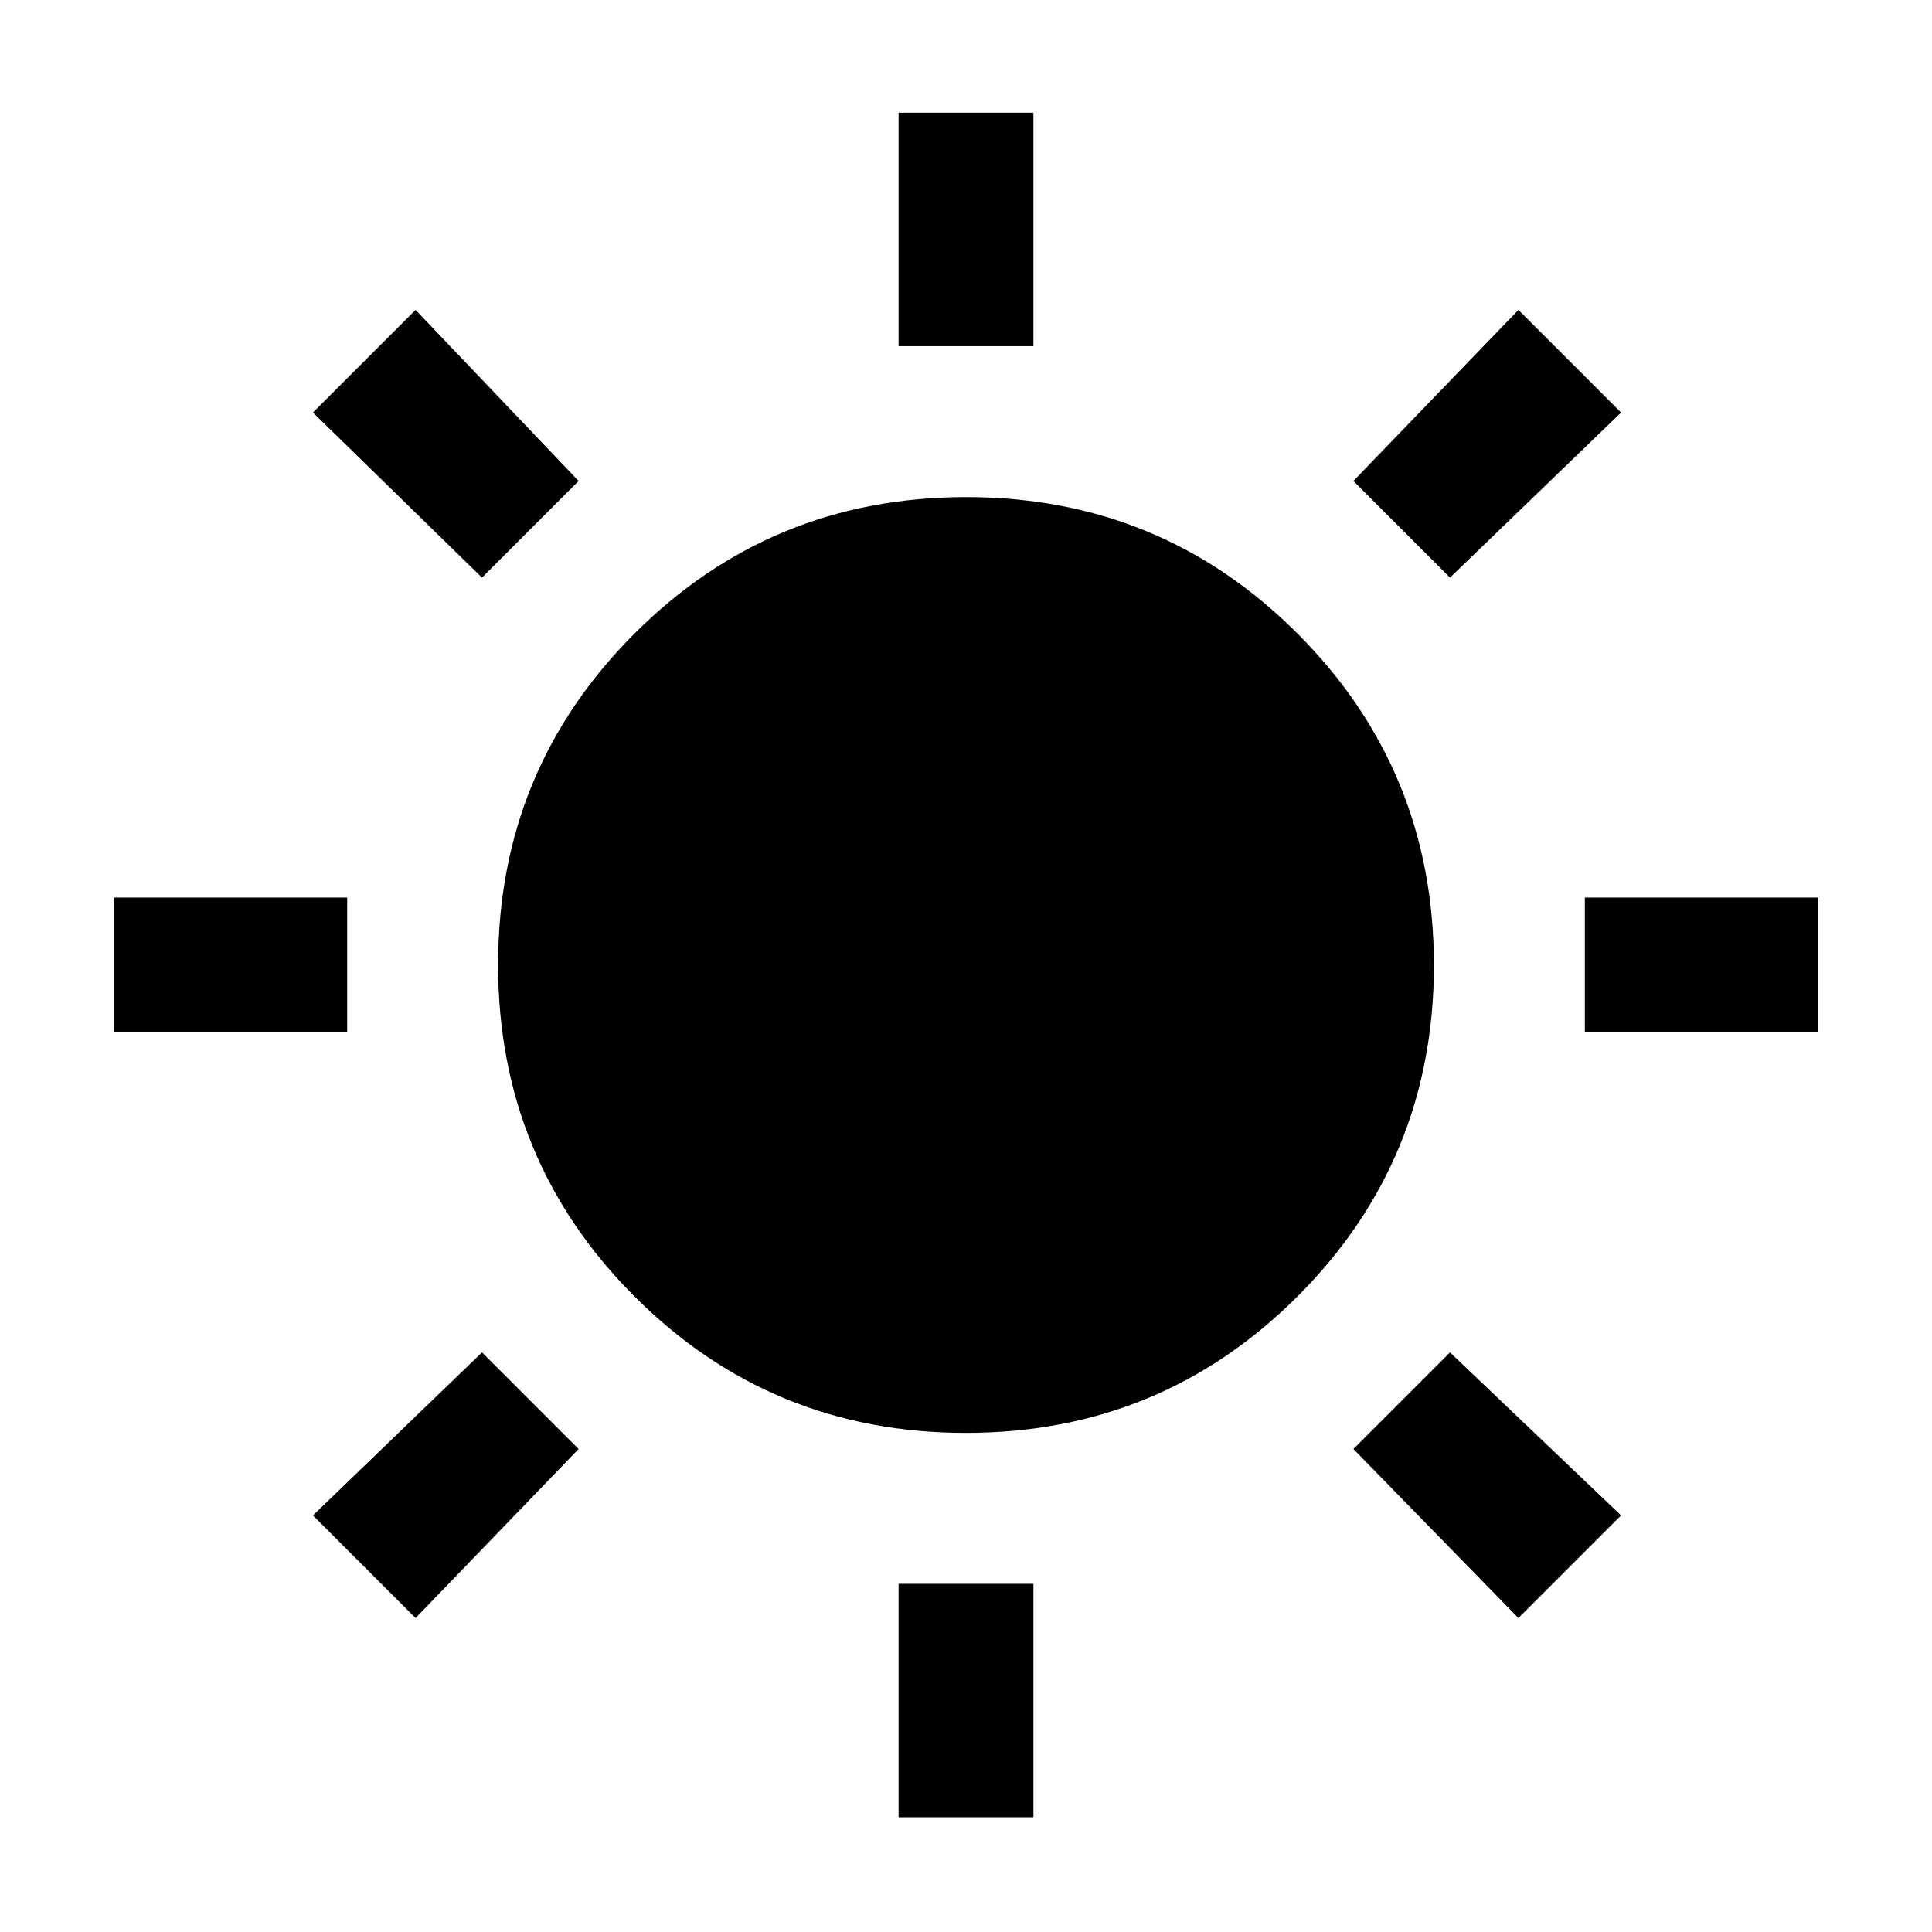 <svg xmlns="http://www.w3.org/2000/svg" height="20" viewBox="0 -960 960 960" width="20"><path d="M446.5-788v-116h67v116h-67Zm0 731v-116h67v116h-67Zm341-390v-67h116v67h-116Zm-731 0v-67h116v67h-116Zm664-226-48-48 82-85 51 51-85 82Zm-514 517-51-51 84-81 48 48-81 84Zm548 0-82-84 48-48 85 81-51 51Zm-515-517-84-82 51-51 81 85-48 48Zm240.41 425q-96.91 0-164.66-67.84T247.5-480.59q0-96.91 67.84-164.66T480.09-713q96.91 0 164.66 67.84t67.75 164.75q0 96.91-67.84 164.66T479.91-248Z"/></svg>